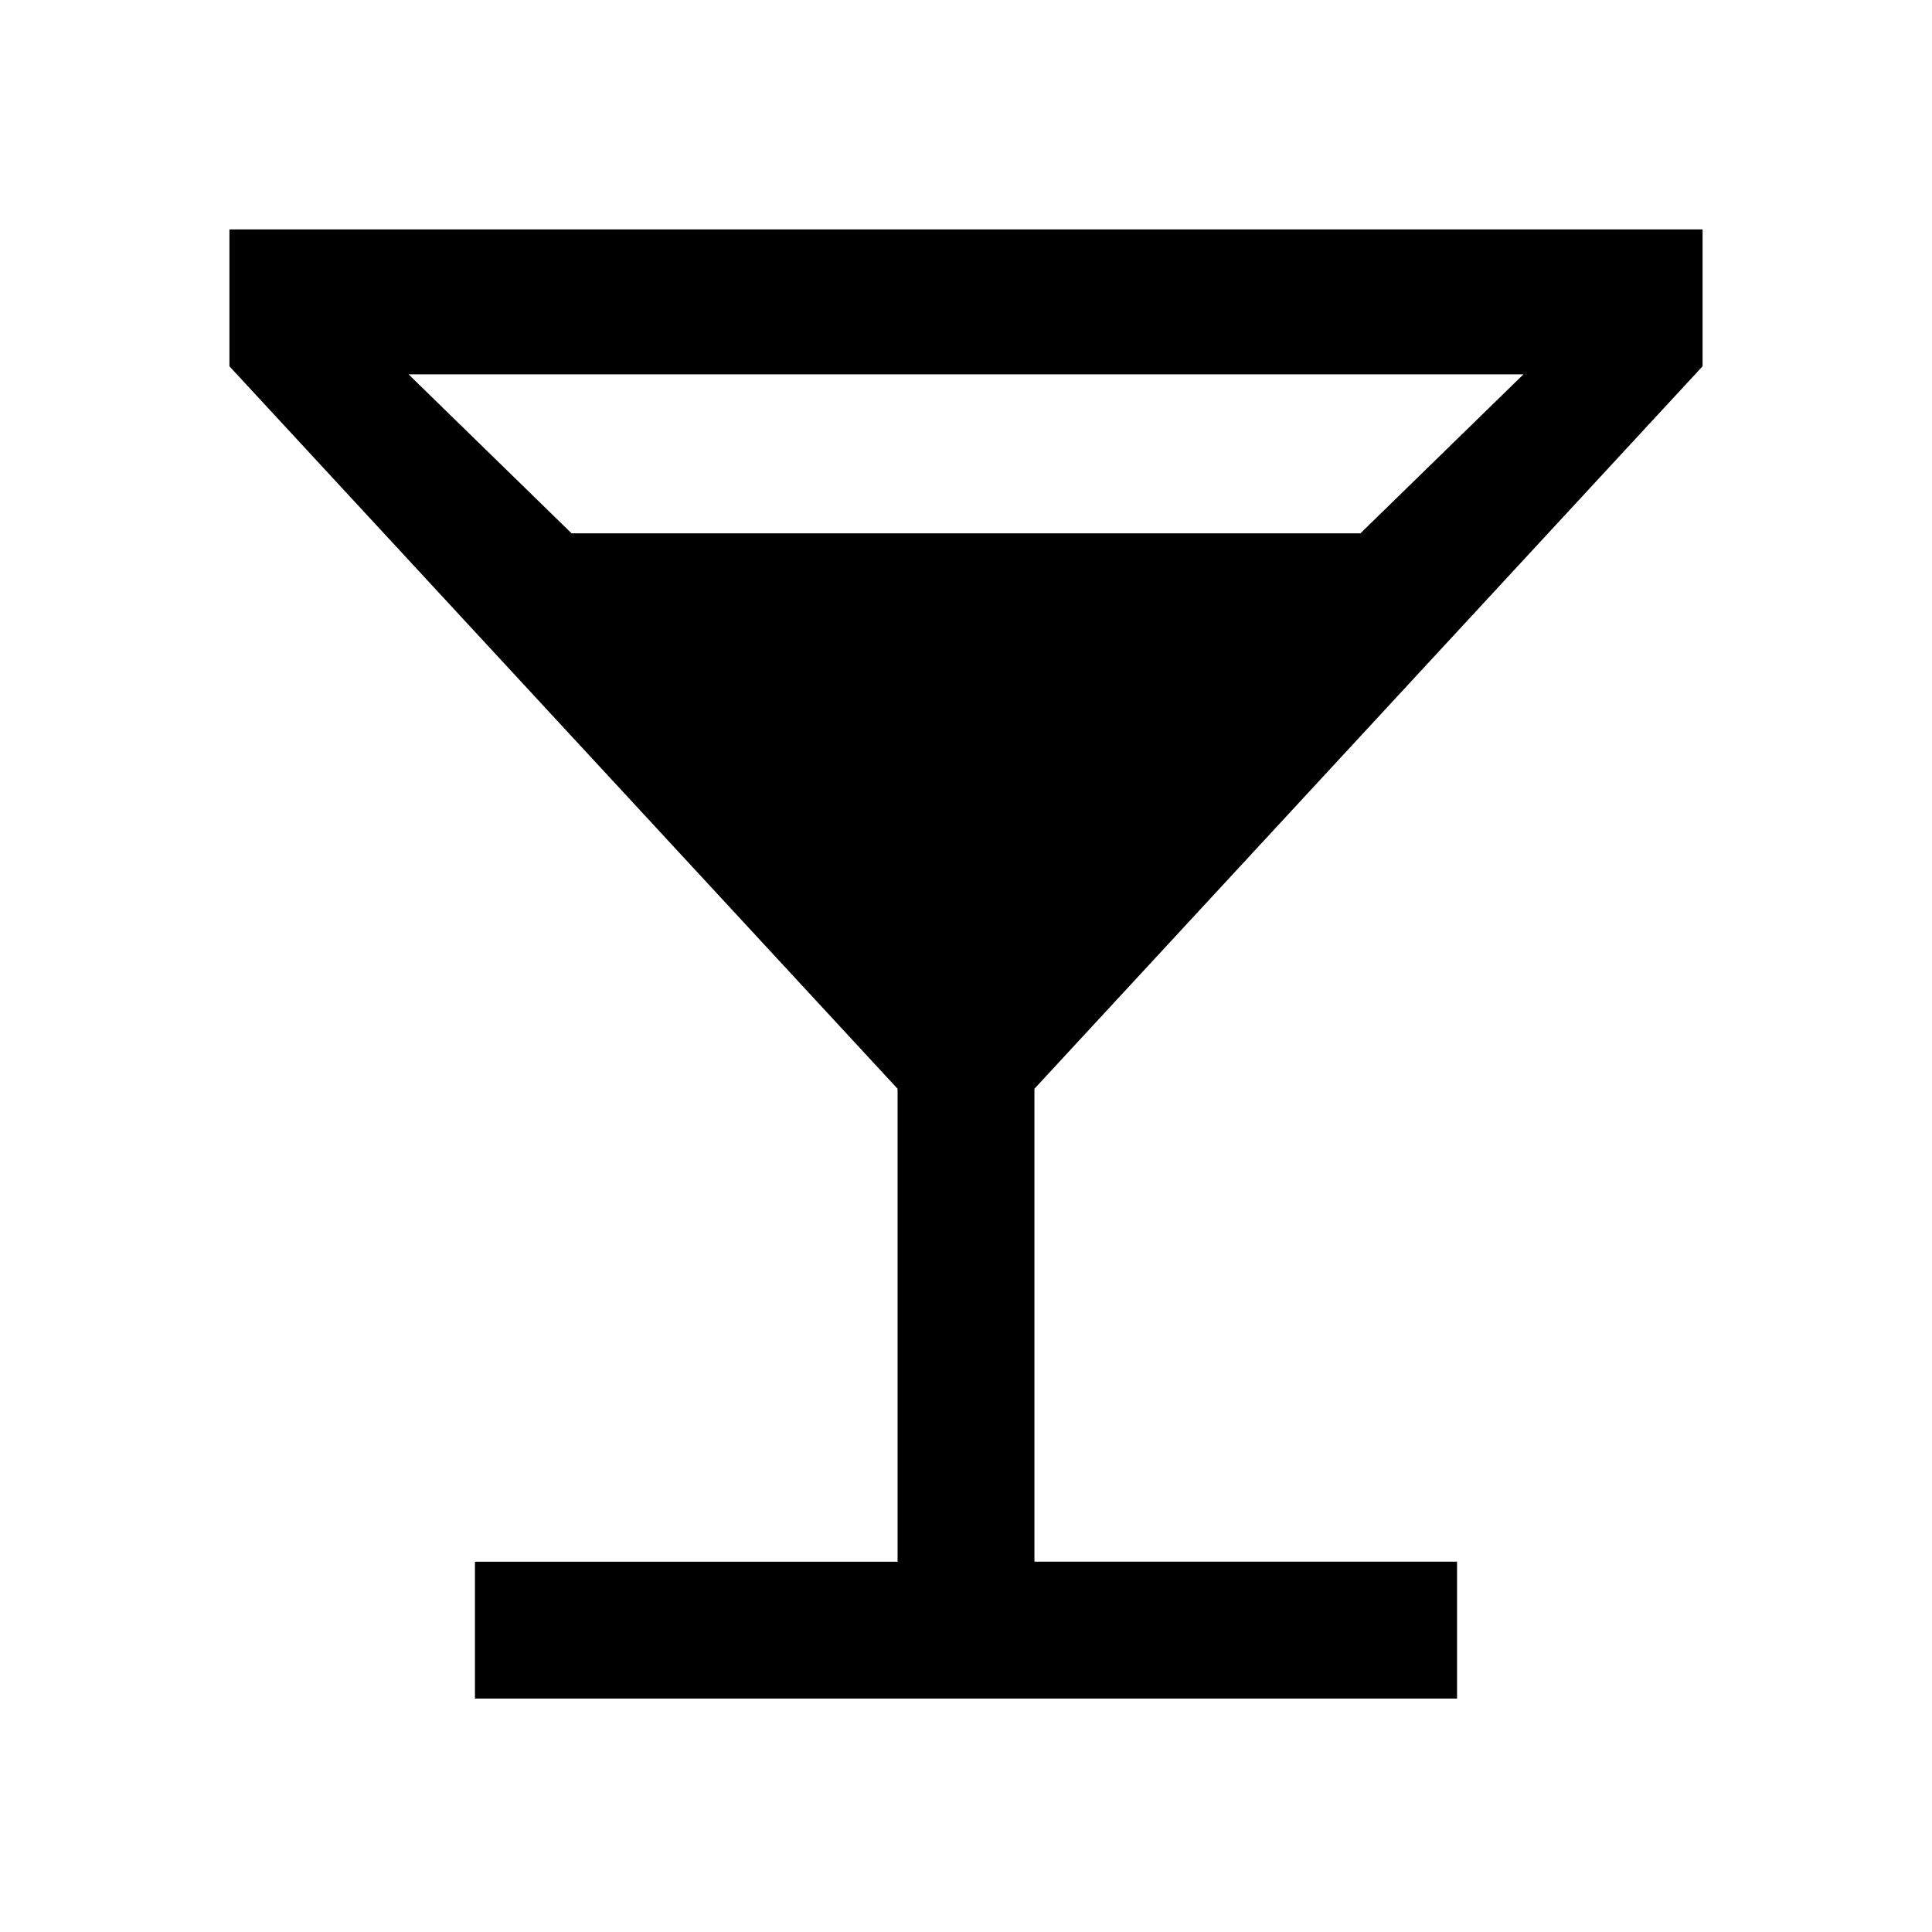 <svg xmlns="http://www.w3.org/2000/svg" width="48" height="48" viewBox="0 0 48 48"><path d="M11.8 42.2v-3.4h10.5V27.05L5.7 9.1V5.7h36.6v3.4L25.7 27.05V38.8h10.5v3.4Zm2.4-28.95h19.6l4.05-3.95h-27.7Z"/></svg>